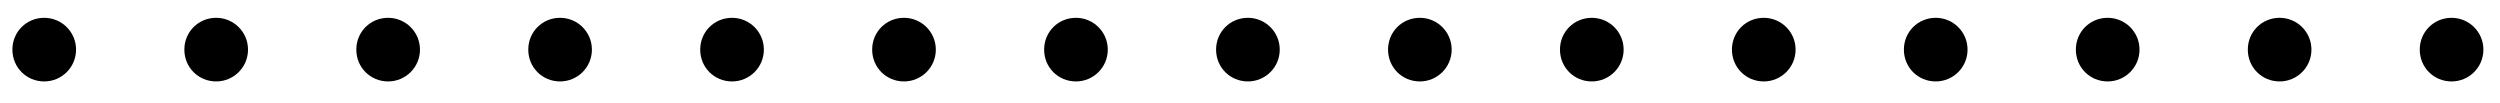 <?xml version="1.0" encoding="UTF-8"?>
<svg width="97px" height="4px" viewBox="0 0 97 4" version="1.1" xmlns="http://www.w3.org/2000/svg" xmlns:xlink="http://www.w3.org/1999/xlink">
    <!-- Generator: Sketch 49.3 (51167) - http://www.bohemiancoding.com/sketch -->
    <title>. . . . . . . . . .</title>
    <desc>Created with Sketch.</desc>
    <defs></defs>
    <g id="New-modules" stroke="none" stroke-width="1" fill="none" fill-rule="evenodd">
        <g id="CS-Next-project" transform="translate(-293, -800)" fill="#000000">
            <g id="Group-5" transform="translate(103, 733)">
                <path d="M190.481,68.925 C190.481,68.236 191.026,67.691 191.716,67.691 C192.39,67.691 192.951,68.236 192.951,68.925 C192.951,69.615 192.39,70.16 191.716,70.16 C191.026,70.16 190.481,69.615 190.481,68.925 Z M197.153,68.925 C197.153,68.236 197.698,67.691 198.388,67.691 C199.061,67.691 199.623,68.236 199.623,68.925 C199.623,69.615 199.061,70.16 198.388,70.16 C197.698,70.16 197.153,69.615 197.153,68.925 Z M203.825,68.925 C203.825,68.236 204.37,67.691 205.06,67.691 C205.733,67.691 206.295,68.236 206.295,68.925 C206.295,69.615 205.733,70.16 205.06,70.16 C204.37,70.16 203.825,69.615 203.825,68.925 Z M210.497,68.925 C210.497,68.236 211.042,67.691 211.731,67.691 C212.405,67.691 212.966,68.236 212.966,68.925 C212.966,69.615 212.405,70.16 211.731,70.16 C211.042,70.16 210.497,69.615 210.497,68.925 Z M217.168,68.925 C217.168,68.236 217.714,67.691 218.403,67.691 C219.077,67.691 219.638,68.236 219.638,68.925 C219.638,69.615 219.077,70.16 218.403,70.16 C217.714,70.16 217.168,69.615 217.168,68.925 Z M223.84,68.925 C223.84,68.236 224.385,67.691 225.075,67.691 C225.749,67.691 226.31,68.236 226.31,68.925 C226.31,69.615 225.749,70.16 225.075,70.16 C224.385,70.16 223.84,69.615 223.84,68.925 Z M230.512,68.925 C230.512,68.236 231.057,67.691 231.747,67.691 C232.421,67.691 232.982,68.236 232.982,68.925 C232.982,69.615 232.421,70.16 231.747,70.16 C231.057,70.16 230.512,69.615 230.512,68.925 Z M237.184,68.925 C237.184,68.236 237.729,67.691 238.419,67.691 C239.092,67.691 239.654,68.236 239.654,68.925 C239.654,69.615 239.092,70.16 238.419,70.16 C237.729,70.16 237.184,69.615 237.184,68.925 Z M243.856,68.925 C243.856,68.236 244.401,67.691 245.091,67.691 C245.764,67.691 246.325,68.236 246.325,68.925 C246.325,69.615 245.764,70.16 245.091,70.16 C244.401,70.16 243.856,69.615 243.856,68.925 Z M250.527,68.925 C250.527,68.236 251.073,67.691 251.762,67.691 C252.436,67.691 252.997,68.236 252.997,68.925 C252.997,69.615 252.436,70.16 251.762,70.16 C251.073,70.16 250.527,69.615 250.527,68.925 Z M257.199,68.925 C257.199,68.236 257.745,67.691 258.434,67.691 C259.108,67.691 259.669,68.236 259.669,68.925 C259.669,69.615 259.108,70.16 258.434,70.16 C257.745,70.16 257.199,69.615 257.199,68.925 Z M263.871,68.925 C263.871,68.236 264.416,67.691 265.106,67.691 C265.78,67.691 266.341,68.236 266.341,68.925 C266.341,69.615 265.78,70.16 265.106,70.16 C264.416,70.16 263.871,69.615 263.871,68.925 Z M270.543,68.925 C270.543,68.236 271.088,67.691 271.778,67.691 C272.451,67.691 273.013,68.236 273.013,68.925 C273.013,69.615 272.451,70.16 271.778,70.16 C271.088,70.16 270.543,69.615 270.543,68.925 Z M277.215,68.925 C277.215,68.236 277.76,67.691 278.45,67.691 C279.123,67.691 279.684,68.236 279.684,68.925 C279.684,69.615 279.123,70.16 278.45,70.16 C277.76,70.16 277.215,69.615 277.215,68.925 Z M283.886,68.925 C283.886,68.236 284.432,67.691 285.121,67.691 C285.795,67.691 286.356,68.236 286.356,68.925 C286.356,69.615 285.795,70.16 285.121,70.16 C284.432,70.16 283.886,69.615 283.886,68.925 Z" id=".-.-.-.-.-.-.-.-.-."></path>
            </g>
        </g>
    </g>
</svg>